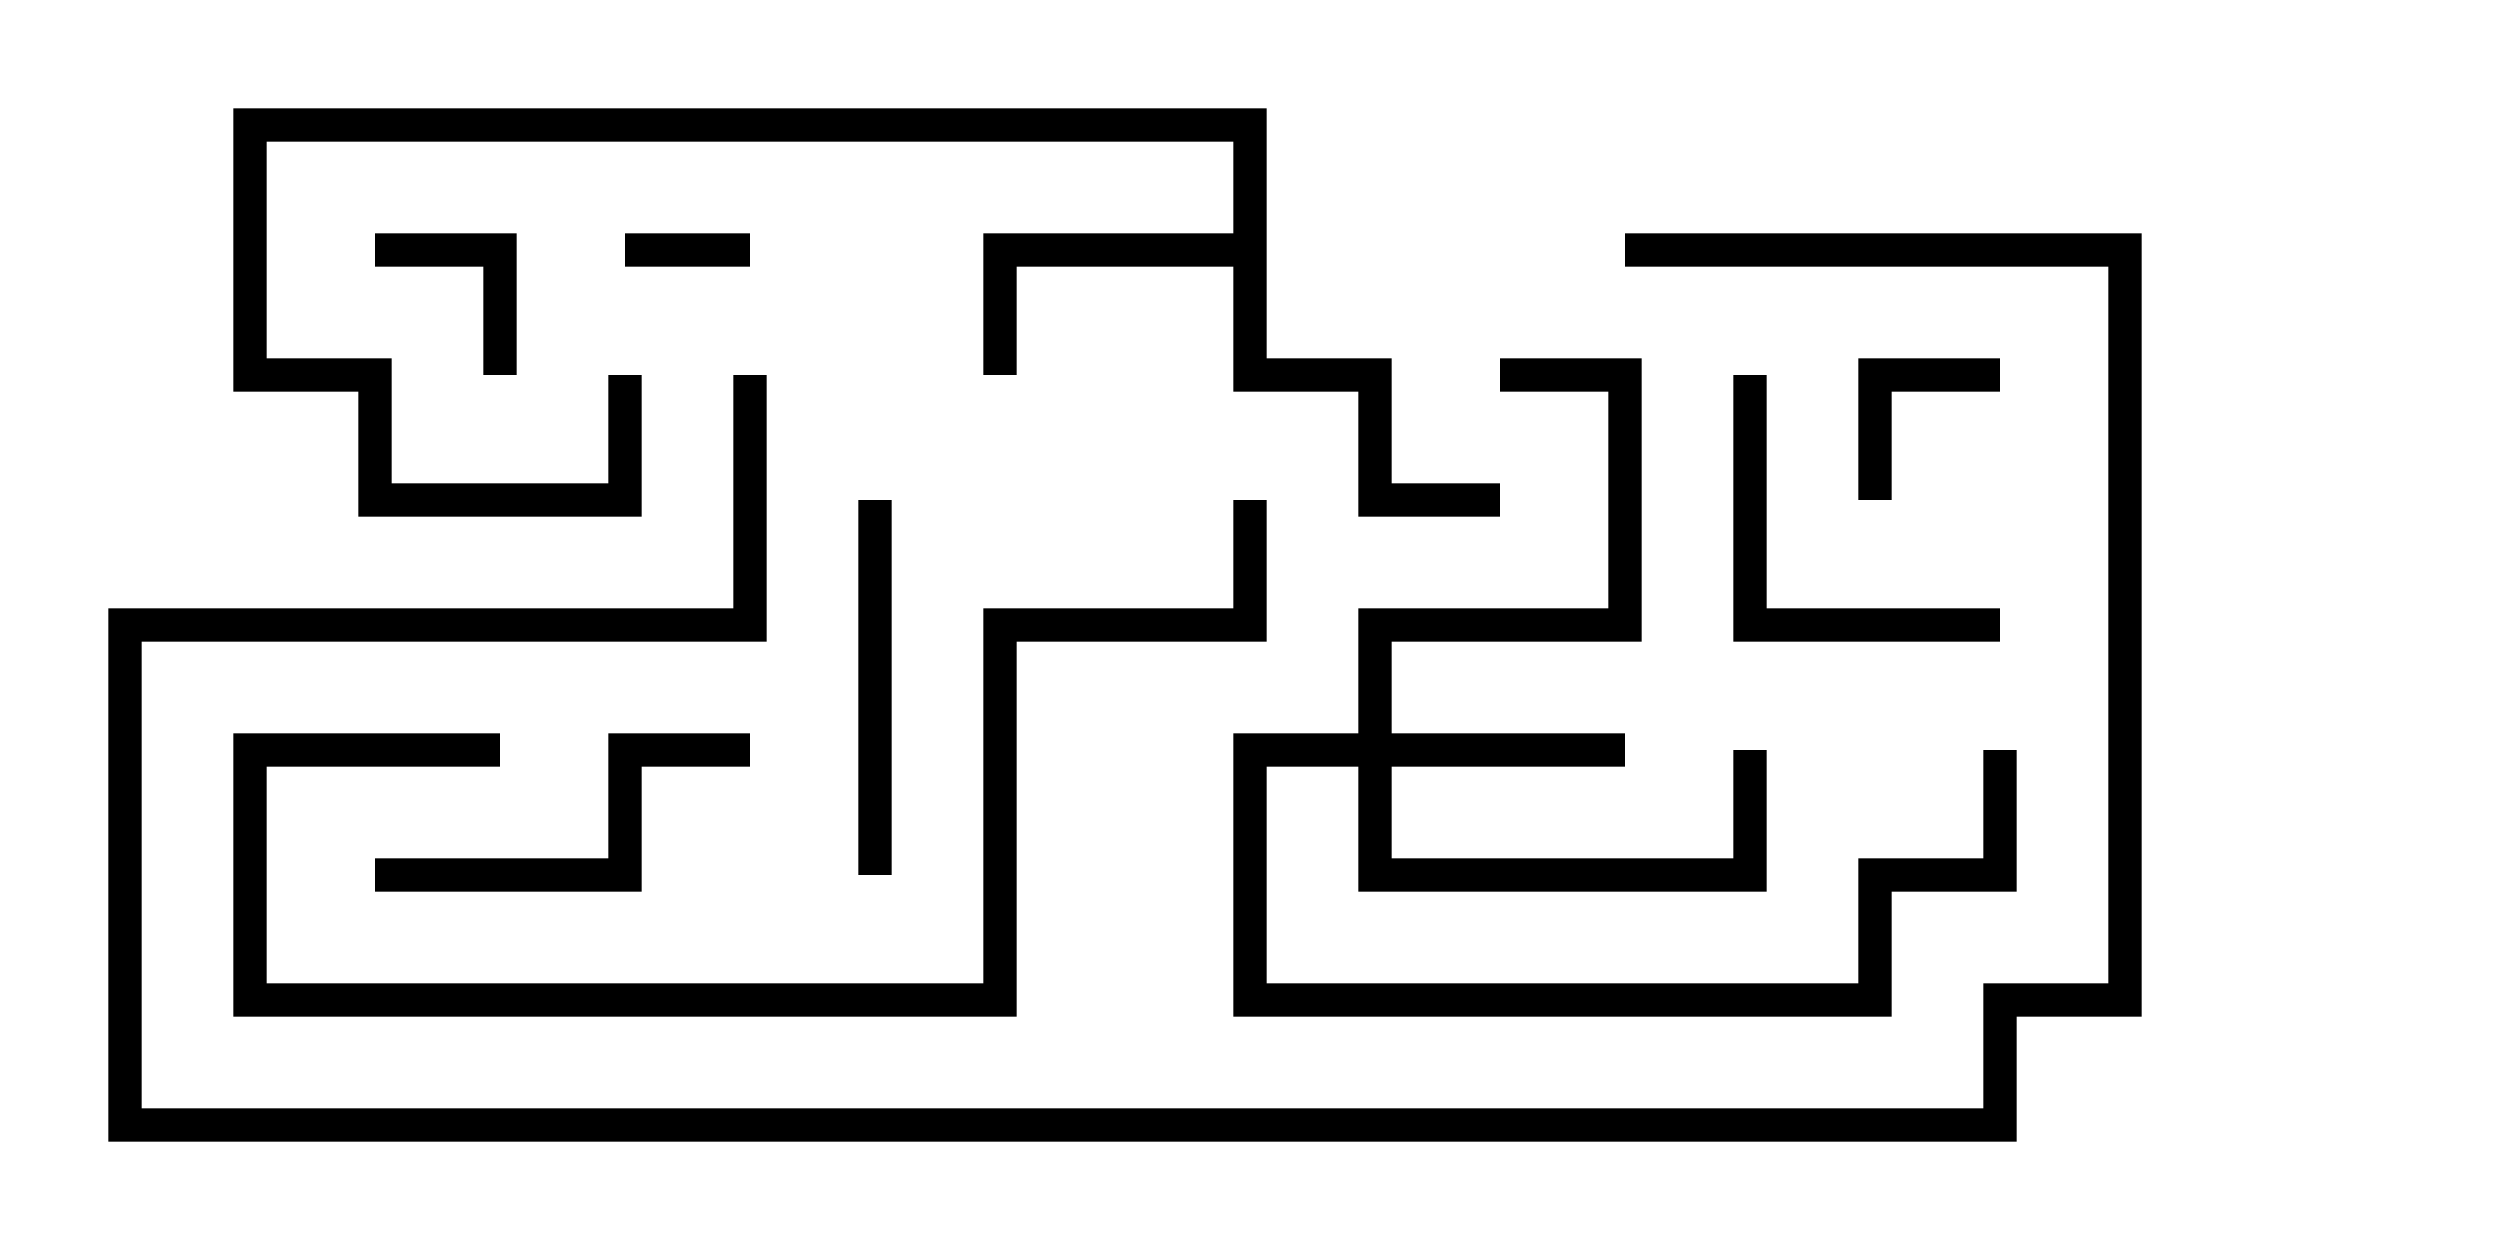 <svg version="1.1" width="30" height="15" xmlns="http://www.w3.org/2000/svg"><path d="M14.8,2.8L14.8,1.7L3.2,1.7L3.2,4.3L4.7,4.3L4.7,5.8L7.3,5.8L7.3,4.5L7.7,4.5L7.7,6.2L4.3,6.2L4.3,4.7L2.8,4.7L2.8,1.3L15.2,1.3L15.2,4.3L16.7,4.3L16.7,5.8L18,5.8L18,6.2L16.3,6.2L16.3,4.7L14.8,4.7L14.8,3.2L12.2,3.2L12.2,4.5L11.8,4.5L11.8,2.8z" stroke="none"/><path d="M16.3,8.8L16.3,7.3L19.3,7.3L19.3,4.7L18,4.7L18,4.3L19.7,4.3L19.7,7.7L16.7,7.7L16.7,8.8L19.5,8.8L19.5,9.2L16.7,9.2L16.7,10.3L20.8,10.3L20.8,9L21.2,9L21.2,10.7L16.3,10.7L16.3,9.2L15.2,9.2L15.2,11.8L22.3,11.8L22.3,10.3L23.8,10.3L23.8,9L24.2,9L24.2,10.7L22.7,10.7L22.7,12.2L14.8,12.2L14.8,8.8z" stroke="none"/><path d="M7.5,3.2L7.5,2.8L9,2.8L9,3.2z" stroke="none"/><path d="M4.5,3.2L4.5,2.8L6.2,2.8L6.2,4.5L5.8,4.5L5.8,3.2z" stroke="none"/><path d="M22.7,6L22.3,6L22.3,4.3L24,4.3L24,4.7L22.7,4.7z" stroke="none"/><path d="M20.8,4.5L21.2,4.5L21.2,7.3L24,7.3L24,7.7L20.8,7.7z" stroke="none"/><path d="M10.7,10.5L10.3,10.5L10.3,6L10.7,6z" stroke="none"/><path d="M9,8.8L9,9.2L7.7,9.2L7.7,10.7L4.5,10.7L4.5,10.3L7.3,10.3L7.3,8.8z" stroke="none"/><path d="M6,8.8L6,9.2L3.2,9.2L3.2,11.8L11.8,11.8L11.8,7.3L14.8,7.3L14.8,6L15.2,6L15.2,7.7L12.2,7.7L12.2,12.2L2.8,12.2L2.8,8.8z" stroke="none"/><path d="M19.5,3.2L19.5,2.8L25.7,2.8L25.7,12.2L24.2,12.2L24.2,13.7L1.3,13.7L1.3,7.3L8.8,7.3L8.8,4.5L9.2,4.5L9.2,7.7L1.7,7.7L1.7,13.3L23.8,13.3L23.8,11.8L25.3,11.8L25.3,3.2z" stroke="none"/></svg>